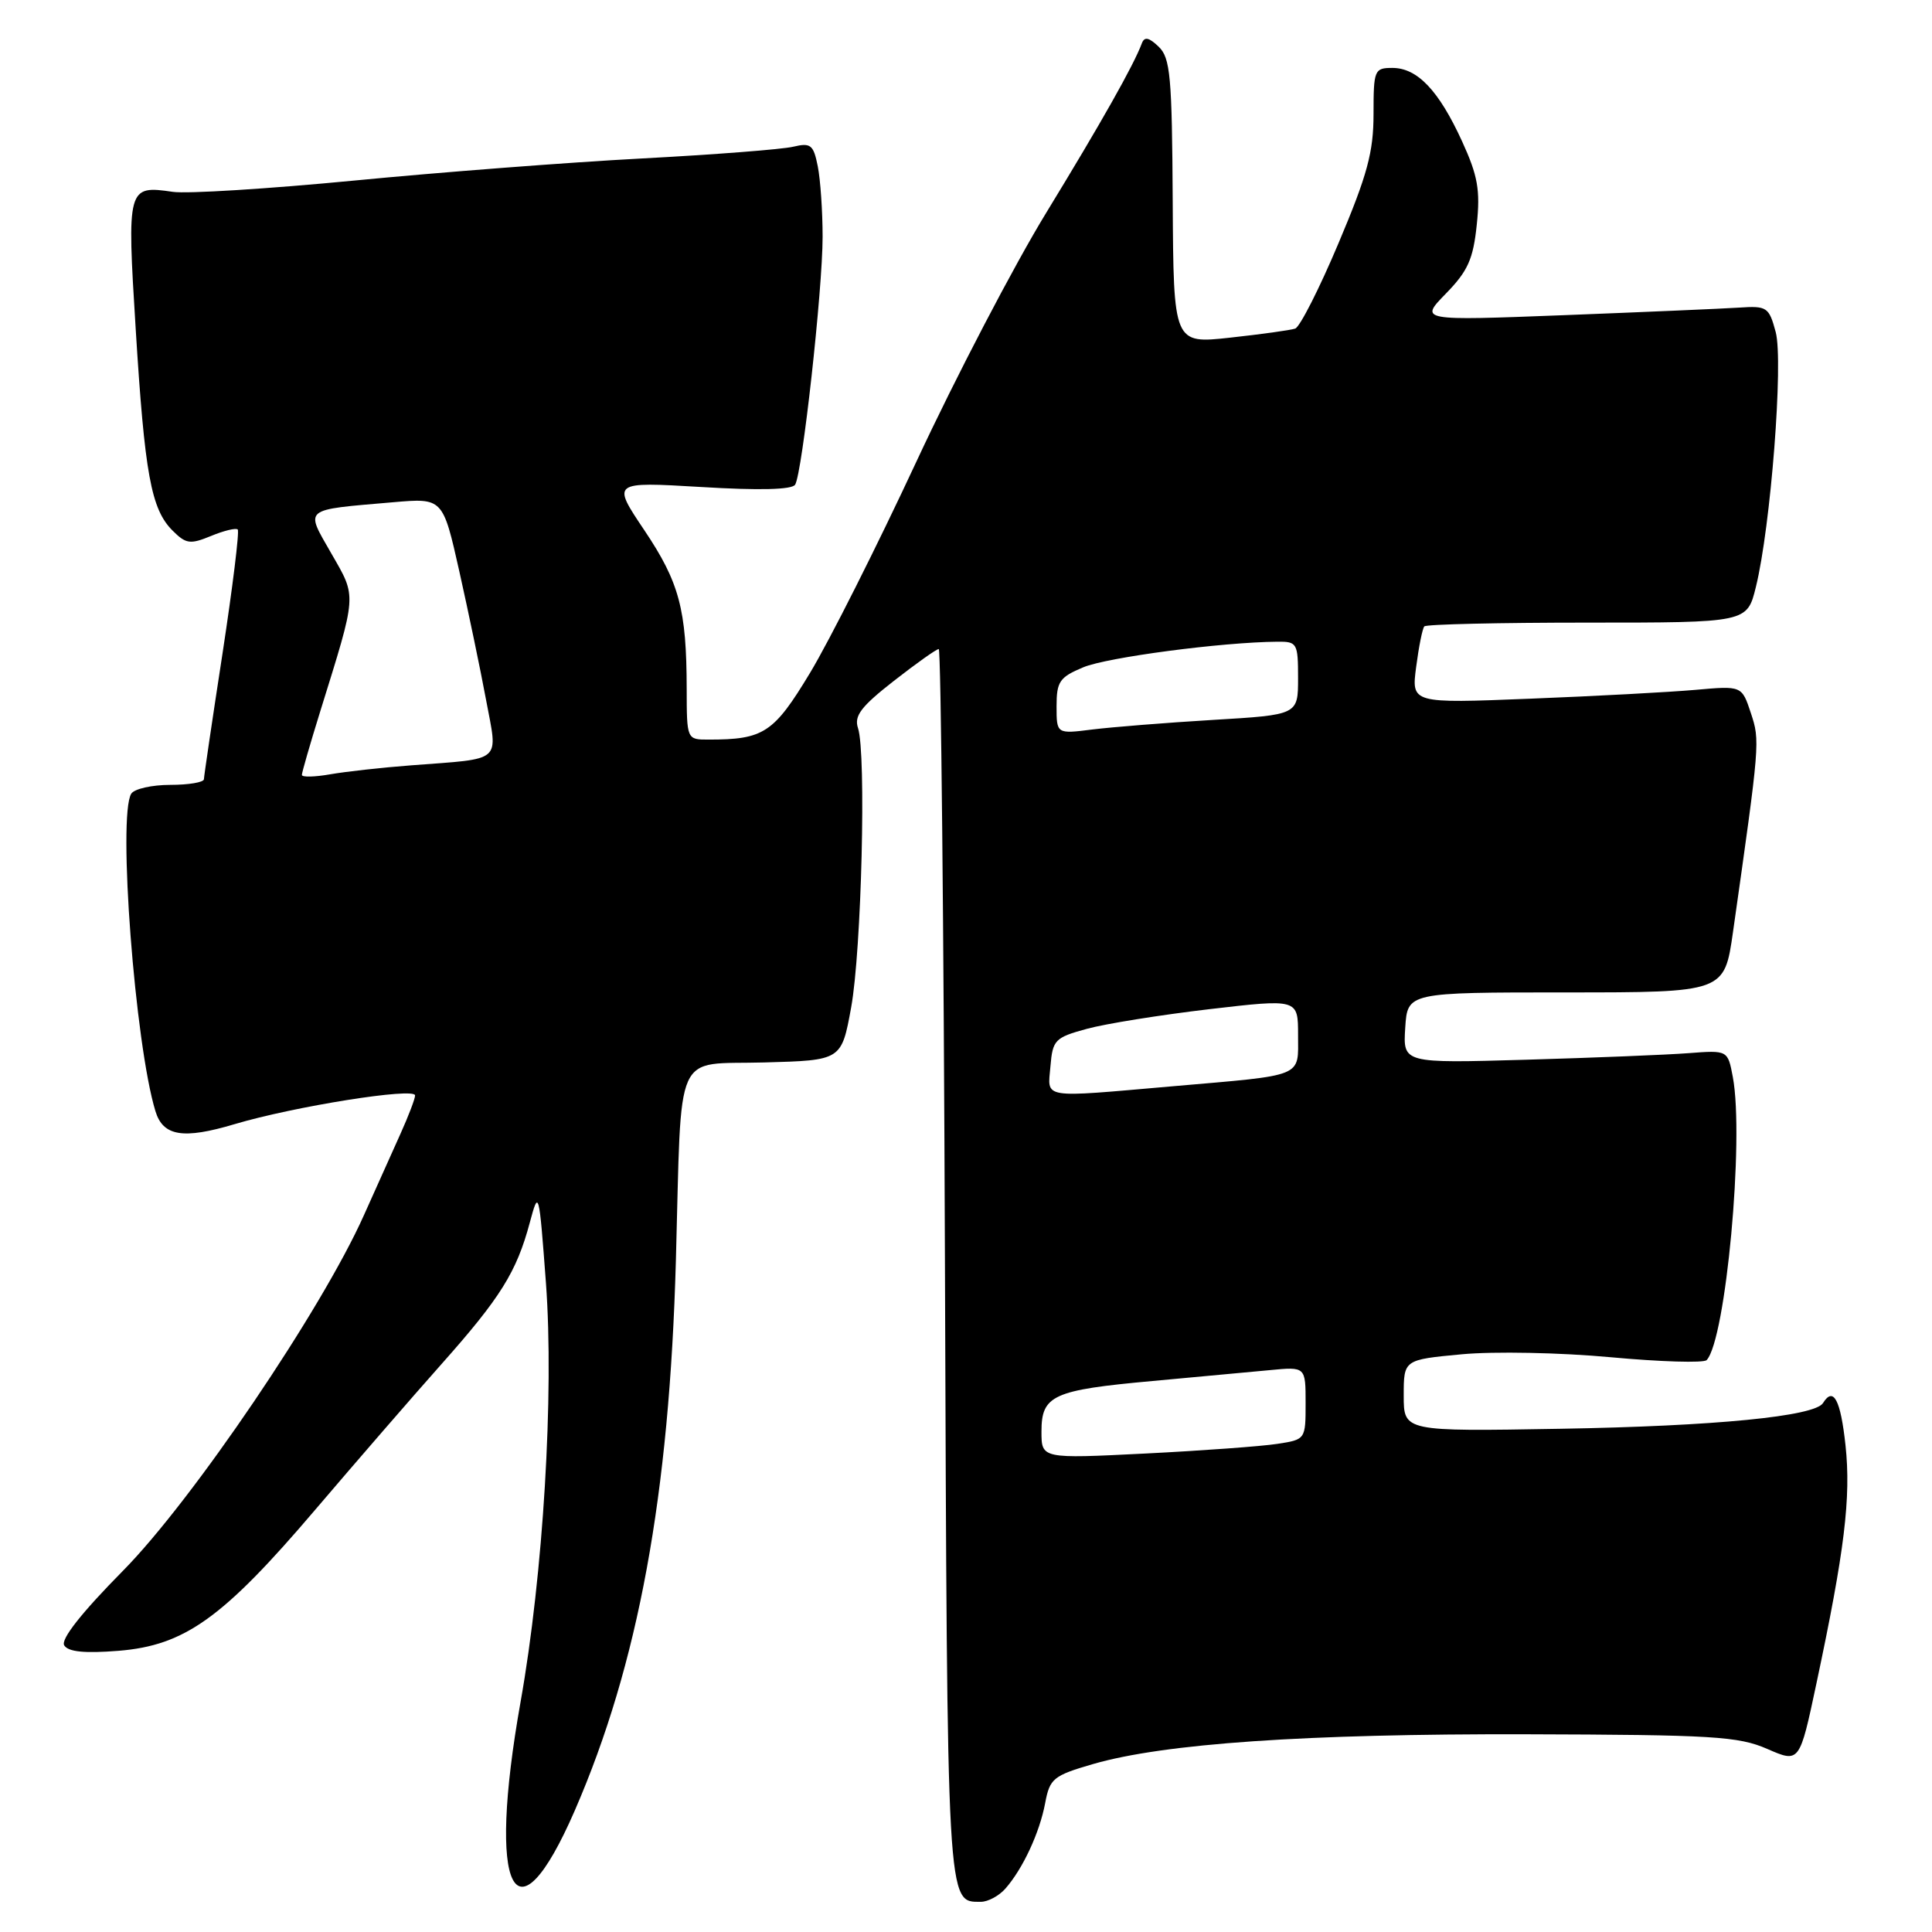 <?xml version="1.0" encoding="UTF-8" standalone="no"?>
<!DOCTYPE svg PUBLIC "-//W3C//DTD SVG 1.1//EN" "http://www.w3.org/Graphics/SVG/1.1/DTD/svg11.dtd" >
<svg xmlns="http://www.w3.org/2000/svg" xmlns:xlink="http://www.w3.org/1999/xlink" version="1.1" viewBox="0 0 256 256">
 <g >
 <path fill="currentColor"
d=" M 133.22 250.25 C 135.54 247.61 137.75 242.85 138.49 238.92 C 139.10 235.66 139.56 235.28 144.82 233.75 C 154.24 231.02 173.00 229.73 202.19 229.80 C 226.94 229.87 230.34 230.07 234.17 231.74 C 238.45 233.61 238.45 233.61 240.69 223.05 C 244.42 205.51 245.28 198.44 244.54 191.52 C 243.89 185.48 242.94 183.68 241.56 185.91 C 240.46 187.68 227.25 188.97 206.75 189.32 C 186.00 189.68 186.00 189.68 186.00 184.92 C 186.00 180.17 186.00 180.17 193.69 179.45 C 197.94 179.05 206.76 179.22 213.42 179.84 C 220.04 180.45 225.76 180.62 226.14 180.22 C 228.68 177.51 231.14 150.91 229.61 142.72 C 228.94 139.15 228.94 139.15 223.72 139.55 C 220.85 139.77 211.16 140.16 202.20 140.42 C 185.90 140.89 185.90 140.89 186.20 136.19 C 186.50 131.50 186.50 131.50 207.50 131.50 C 228.49 131.50 228.49 131.50 229.63 123.50 C 233.21 98.32 233.22 98.19 232.00 94.49 C 230.80 90.86 230.80 90.86 224.65 91.41 C 221.27 91.71 211.41 92.24 202.75 92.58 C 187.01 93.21 187.01 93.21 187.65 88.36 C 188.00 85.68 188.48 83.28 188.73 83.00 C 188.98 82.72 198.71 82.50 210.34 82.50 C 231.50 82.50 231.50 82.50 232.66 77.79 C 234.63 69.83 236.33 47.89 235.29 44.00 C 234.40 40.69 234.14 40.51 230.43 40.76 C 228.27 40.90 217.85 41.35 207.29 41.76 C 188.08 42.50 188.08 42.50 191.59 38.90 C 194.50 35.92 195.21 34.34 195.68 29.77 C 196.16 25.19 195.82 23.28 193.73 18.72 C 190.65 11.99 187.81 9.00 184.50 9.00 C 182.11 9.00 182.00 9.26 182.00 15.12 C 182.00 20.15 181.18 23.18 177.37 32.20 C 174.83 38.23 172.24 43.33 171.62 43.54 C 171.01 43.75 167.12 44.29 163.00 44.74 C 155.50 45.56 155.50 45.56 155.39 26.71 C 155.30 10.09 155.08 7.66 153.52 6.18 C 152.24 4.95 151.64 4.83 151.30 5.74 C 150.24 8.61 145.90 16.29 138.65 28.16 C 134.39 35.12 126.64 49.97 121.43 61.16 C 116.22 72.35 109.88 84.94 107.34 89.15 C 102.52 97.14 101.21 98.00 93.88 98.00 C 91.00 98.00 91.00 98.00 90.99 91.25 C 90.97 80.75 90.02 77.18 85.38 70.26 C 81.06 63.83 81.06 63.83 92.90 64.53 C 100.63 65.00 104.95 64.89 105.36 64.22 C 106.31 62.69 109.00 38.40 109.00 31.38 C 109.00 28.01 108.71 23.80 108.36 22.04 C 107.79 19.18 107.43 18.89 105.11 19.44 C 103.67 19.79 94.62 20.49 85.00 21.00 C 75.38 21.51 58.23 22.83 46.89 23.93 C 35.56 25.02 24.76 25.70 22.89 25.42 C 16.88 24.54 16.81 24.79 17.98 43.58 C 19.17 62.80 20.02 67.47 22.86 70.30 C 24.64 72.08 25.19 72.16 27.96 71.02 C 29.67 70.31 31.26 69.93 31.50 70.16 C 31.74 70.40 30.83 77.77 29.49 86.55 C 28.14 95.32 27.03 102.84 27.02 103.25 C 27.01 103.66 25.00 104.00 22.56 104.00 C 20.12 104.00 17.79 104.53 17.39 105.17 C 15.58 108.11 17.89 138.41 20.60 147.25 C 21.61 150.56 24.27 150.99 31.07 148.96 C 38.95 146.61 55.00 144.05 55.00 145.15 C 55.00 145.59 54.13 147.87 53.07 150.22 C 52.00 152.58 49.83 157.43 48.23 161.00 C 42.66 173.49 25.49 198.83 16.29 208.14 C 10.78 213.72 8.02 217.23 8.51 218.02 C 9.04 218.88 11.21 219.10 15.71 218.74 C 24.49 218.03 29.55 214.40 41.76 200.06 C 47.12 193.77 54.65 185.08 58.50 180.75 C 66.33 171.94 68.45 168.54 70.20 162.00 C 71.39 157.58 71.42 157.72 72.34 170.00 C 73.43 184.69 71.98 208.64 68.98 225.50 C 64.50 250.67 68.22 258.15 76.16 239.91 C 84.58 220.53 88.70 198.13 89.56 167.00 C 90.35 138.41 89.14 141.12 101.29 140.78 C 111.50 140.50 111.50 140.50 112.78 133.50 C 114.16 125.94 114.80 99.78 113.69 96.48 C 113.15 94.86 114.08 93.63 118.43 90.23 C 121.41 87.90 124.09 86.00 124.39 86.00 C 124.68 86.00 125.05 122.61 125.21 167.35 C 125.52 253.39 125.44 252.00 129.97 252.00 C 130.91 252.00 132.38 251.21 133.22 250.25 Z  M 138.00 189.68 C 138.00 184.88 139.51 184.19 152.71 182.99 C 158.64 182.45 165.64 181.80 168.25 181.55 C 173.00 181.09 173.00 181.09 173.00 185.92 C 173.00 190.73 172.99 190.75 169.25 191.32 C 167.19 191.64 159.31 192.22 151.75 192.60 C 138.00 193.29 138.00 193.29 138.00 189.68 Z  M 139.19 141.28 C 139.48 137.79 139.79 137.48 144.00 136.33 C 146.47 135.65 153.79 134.48 160.25 133.72 C 172.00 132.35 172.00 132.35 172.00 137.15 C 172.00 142.82 173.00 142.41 155.34 143.94 C 137.73 145.47 138.82 145.66 139.19 141.28 Z  M 40.00 102.68 C 40.00 102.36 41.09 98.59 42.42 94.30 C 47.34 78.47 47.29 79.24 43.91 73.35 C 40.42 67.24 39.97 67.60 52.09 66.55 C 58.68 65.98 58.68 65.98 60.87 75.74 C 62.07 81.11 63.67 88.77 64.41 92.76 C 65.98 101.16 66.77 100.47 54.50 101.41 C 50.65 101.70 45.81 102.24 43.75 102.60 C 41.69 102.96 40.00 103.00 40.00 102.68 Z  M 140.00 93.58 C 140.00 90.31 140.40 89.73 143.54 88.42 C 146.69 87.10 161.91 85.09 169.25 85.03 C 171.88 85.00 172.00 85.22 172.00 89.86 C 172.00 94.72 172.00 94.72 160.75 95.39 C 154.56 95.76 147.36 96.34 144.75 96.66 C 140.00 97.26 140.00 97.26 140.00 93.58 Z "/>
</g>
</svg>